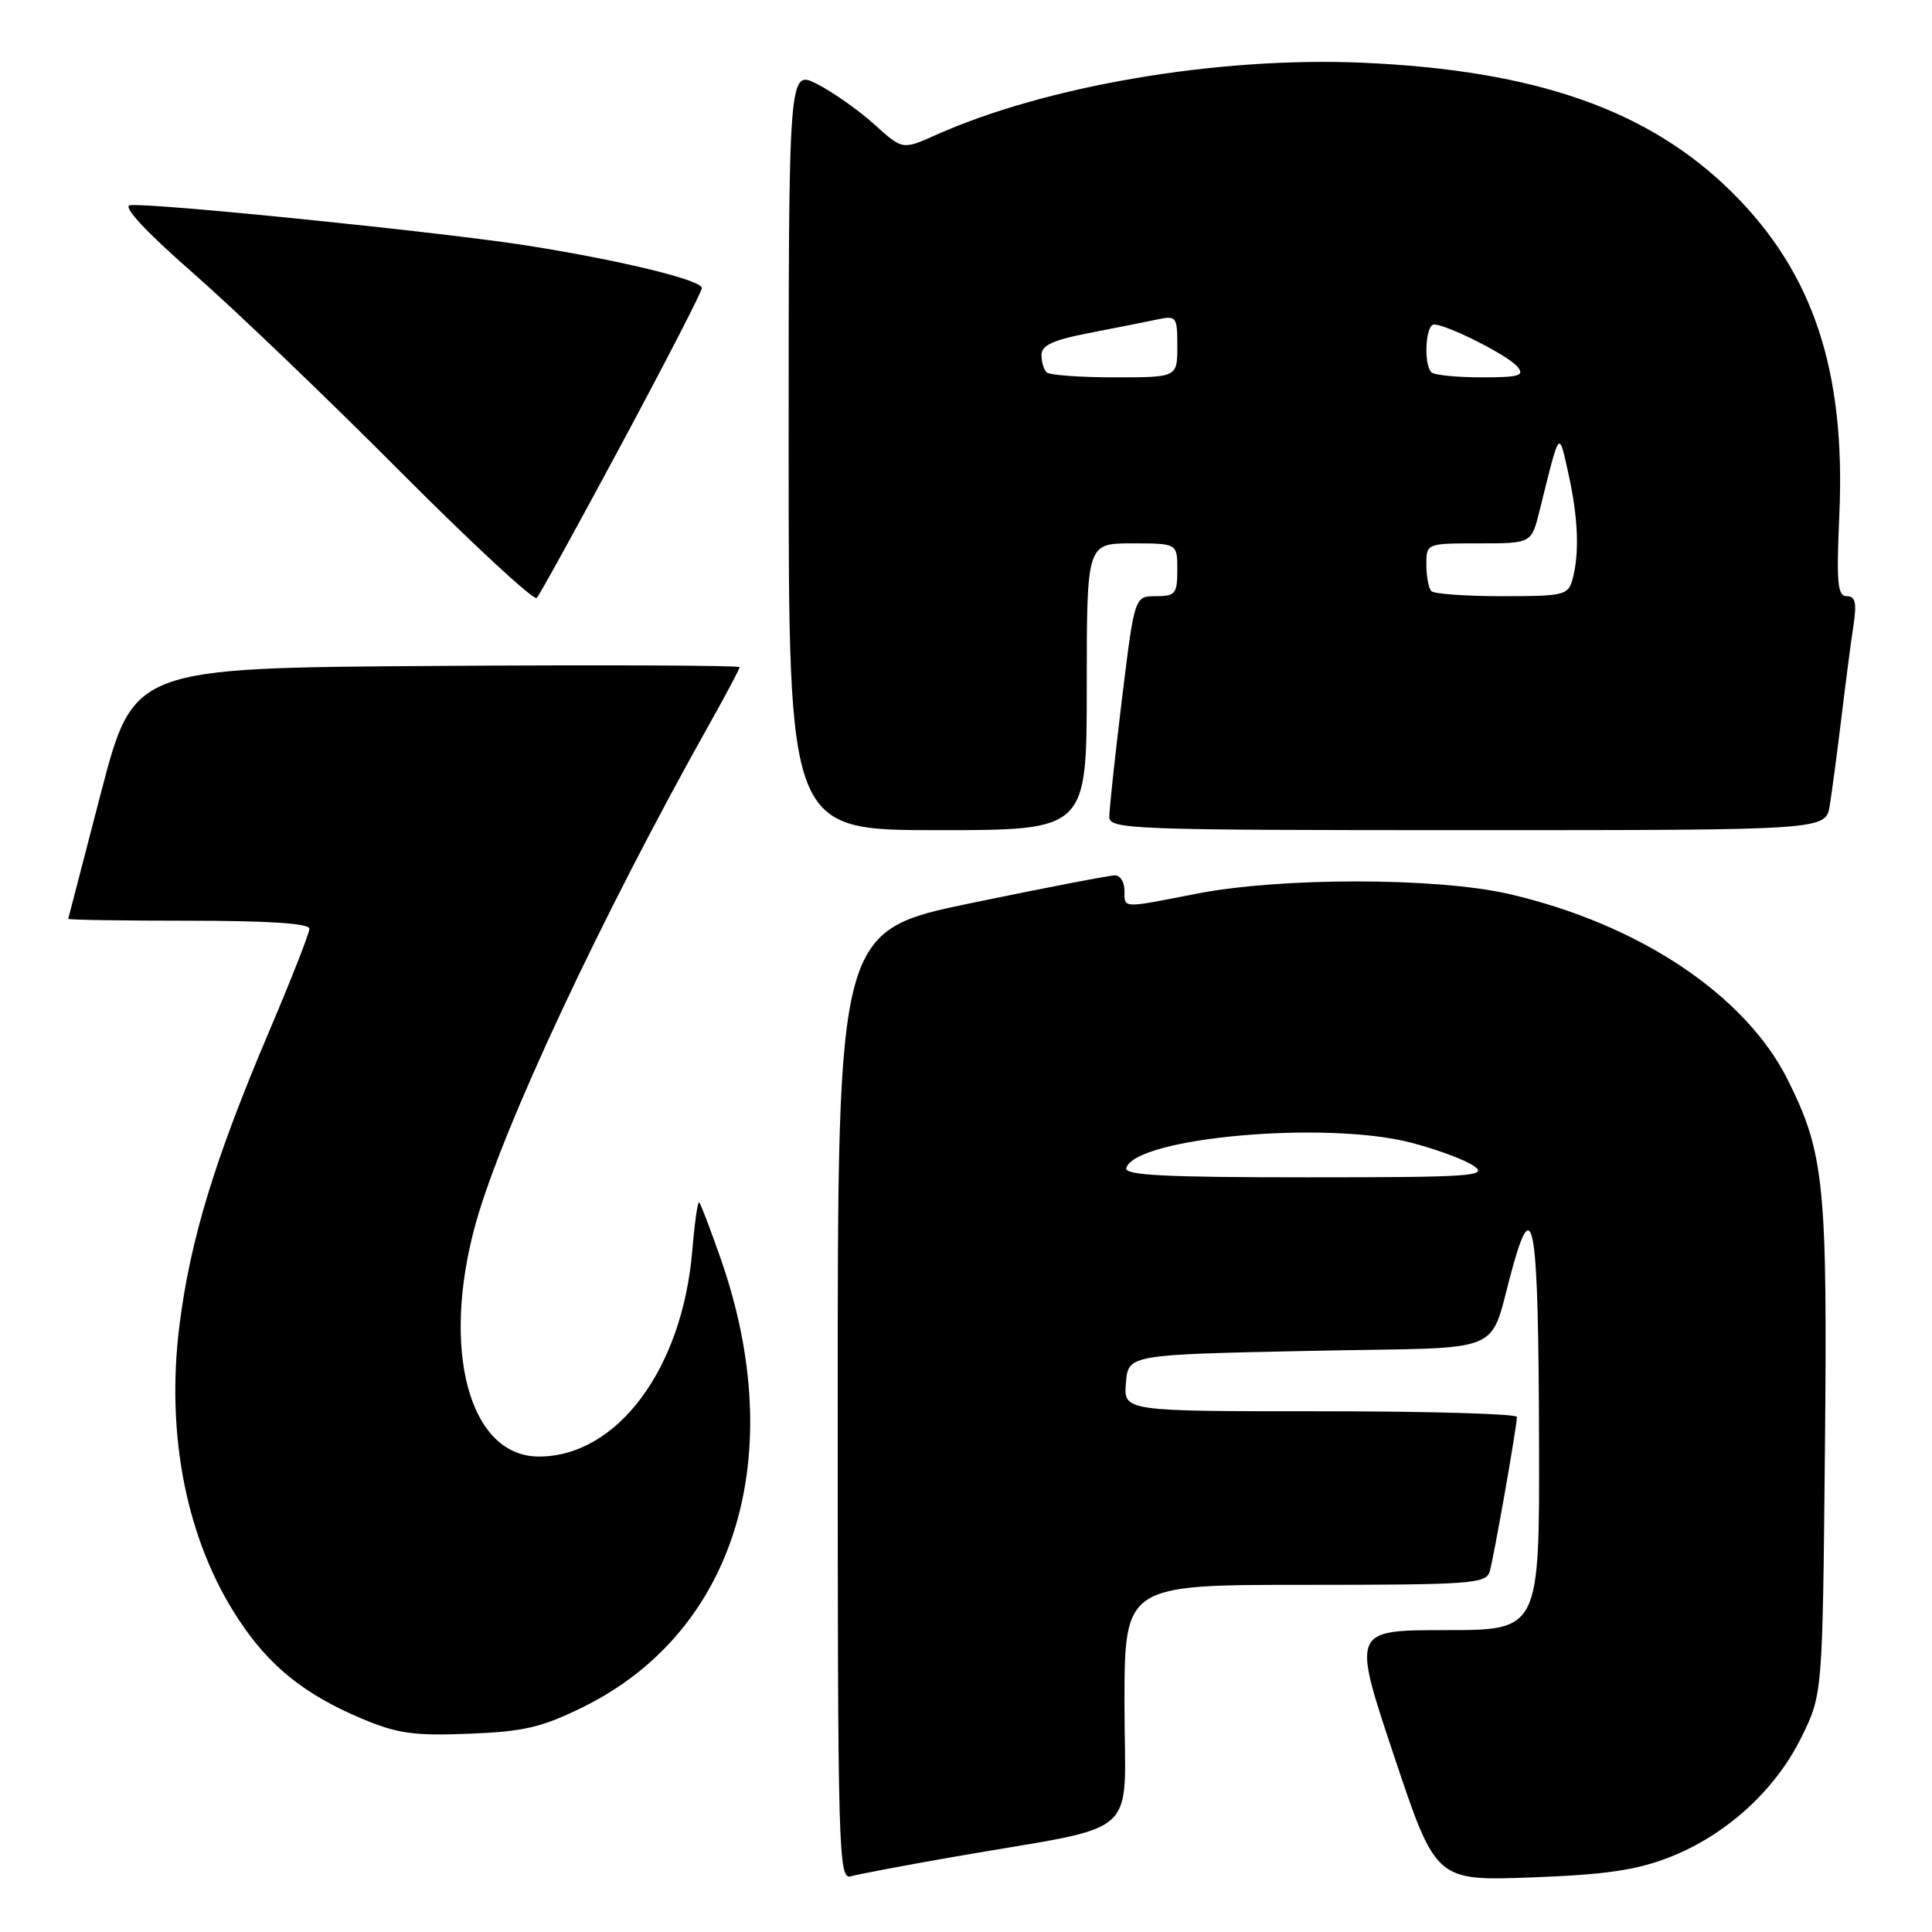 <?xml version="1.0" encoding="UTF-8" standalone="no"?>
<!DOCTYPE svg PUBLIC "-//W3C//DTD SVG 1.1//EN" "http://www.w3.org/Graphics/SVG/1.1/DTD/svg11.dtd" >
<svg xmlns="http://www.w3.org/2000/svg" xmlns:xlink="http://www.w3.org/1999/xlink" version="1.1" viewBox="0 0 256 256">
 <g >
 <path fill="currentColor"
d=" M 126.50 246.02 C 151.73 241.63 149.00 244.06 149.00 225.93 C 149.00 210.00 149.00 210.00 172.93 210.00 C 194.86 210.00 196.91 209.85 197.39 208.25 C 197.93 206.42 200.99 189.05 201.00 187.75 C 201.00 187.34 189.27 187.00 174.94 187.00 C 148.88 187.00 148.88 187.00 149.19 183.25 C 149.50 179.50 149.50 179.50 173.42 179.00 C 200.65 178.43 197.02 179.97 200.55 167.50 C 203.21 158.10 203.85 162.51 203.93 190.75 C 204.00 216.00 204.00 216.00 191.58 216.00 C 179.15 216.00 179.15 216.00 184.70 232.61 C 190.25 249.23 190.25 249.23 202.88 248.77 C 212.67 248.41 216.76 247.82 221.15 246.12 C 228.66 243.21 235.24 237.24 238.69 230.21 C 241.50 224.50 241.50 224.50 241.81 192.21 C 242.16 156.91 241.74 152.81 236.88 143.07 C 231.26 131.84 217.21 122.46 200.00 118.47 C 190.43 116.25 169.71 116.23 158.50 118.43 C 148.56 120.38 149.00 120.40 149.00 118.00 C 149.00 116.90 148.44 115.99 147.75 115.99 C 147.06 115.98 138.51 117.63 128.75 119.65 C 111.00 123.33 111.00 123.33 111.00 186.23 C 111.00 245.67 111.10 249.11 112.75 248.62 C 113.71 248.34 119.90 247.17 126.50 246.02 Z  M 77.23 226.21 C 97.44 216.26 104.62 192.92 95.51 166.82 C 94.13 162.89 92.85 159.51 92.65 159.32 C 92.45 159.12 92.04 162.01 91.73 165.73 C 90.41 181.41 81.77 193.00 71.40 193.00 C 62.20 193.00 58.38 178.93 63.02 162.16 C 66.52 149.55 79.71 121.37 94.16 95.66 C 96.27 91.90 98.00 88.63 98.00 88.40 C 98.00 88.17 79.93 88.09 57.85 88.24 C 17.70 88.50 17.70 88.50 13.39 105.00 C 11.03 114.08 9.07 121.61 9.04 121.75 C 9.02 121.89 16.20 122.00 25.00 122.00 C 35.60 122.00 41.00 122.36 41.00 123.06 C 41.00 123.64 38.57 129.83 35.60 136.81 C 28.46 153.61 25.22 164.22 23.79 175.52 C 21.93 190.23 24.75 204.23 31.66 214.66 C 35.73 220.81 40.36 224.53 47.92 227.72 C 52.64 229.71 54.83 230.02 62.13 229.73 C 69.40 229.45 71.77 228.89 77.23 226.21 Z  M 144.00 91.00 C 144.00 72.00 144.00 72.00 150.00 72.00 C 156.00 72.00 156.00 72.00 156.00 75.50 C 156.00 78.68 155.74 79.00 153.16 79.00 C 150.33 79.00 150.33 79.00 148.65 92.75 C 147.73 100.31 146.98 107.29 146.99 108.25 C 147.00 109.89 149.93 110.00 194.45 110.00 C 241.91 110.00 241.91 110.00 242.45 106.75 C 242.74 104.96 243.44 99.67 244.01 95.00 C 244.57 90.33 245.29 84.81 245.61 82.75 C 246.04 79.86 245.84 79.00 244.71 79.00 C 243.48 79.00 243.32 77.25 243.72 68.25 C 244.57 49.17 240.29 36.23 229.60 25.58 C 218.57 14.59 203.56 9.31 180.50 8.31 C 161.40 7.49 138.57 11.36 123.95 17.91 C 119.59 19.86 119.59 19.86 115.84 16.47 C 113.78 14.61 110.38 12.22 108.30 11.15 C 104.50 9.21 104.50 9.21 104.50 59.61 C 104.50 110.00 104.50 110.00 124.25 110.00 C 144.00 110.00 144.00 110.00 144.00 91.00 Z  M 82.40 58.76 C 88.23 47.90 93.00 38.64 93.00 38.17 C 93.00 37.12 82.49 34.55 70.00 32.56 C 58.76 30.77 19.40 26.78 17.20 27.20 C 16.24 27.39 19.42 30.79 25.58 36.18 C 31.04 40.96 43.36 52.76 52.97 62.42 C 62.58 72.07 70.75 79.63 71.12 79.23 C 71.50 78.83 76.57 69.62 82.40 58.76 Z  M 149.24 154.75 C 150.56 150.72 175.55 148.49 186.86 151.38 C 190.32 152.27 194.13 153.68 195.30 154.50 C 197.23 155.85 195.03 156.00 173.14 156.00 C 154.14 156.00 148.92 155.73 149.24 154.75 Z  M 189.67 78.33 C 189.30 77.97 189.00 76.39 189.00 74.83 C 189.00 72.00 189.00 72.00 195.96 72.00 C 202.92 72.00 202.92 72.00 203.98 67.75 C 206.74 56.64 206.52 56.92 207.83 62.80 C 209.12 68.62 209.30 73.29 208.37 76.75 C 207.80 78.87 207.24 79.00 199.05 79.00 C 194.26 79.00 190.03 78.70 189.67 78.33 Z  M 138.67 49.33 C 138.30 48.97 138.00 47.92 138.00 47.01 C 138.00 45.76 139.58 45.04 144.25 44.14 C 147.69 43.47 151.74 42.67 153.25 42.35 C 155.90 41.79 156.00 41.92 156.00 45.88 C 156.00 50.00 156.00 50.00 147.67 50.00 C 143.08 50.00 139.03 49.70 138.67 49.33 Z  M 189.67 49.33 C 188.61 48.27 188.89 43.00 190.01 43.00 C 191.73 43.00 199.83 47.09 201.07 48.59 C 202.06 49.78 201.31 50.00 196.29 50.00 C 193.01 50.00 190.03 49.70 189.67 49.33 Z "/>
</g>
</svg>